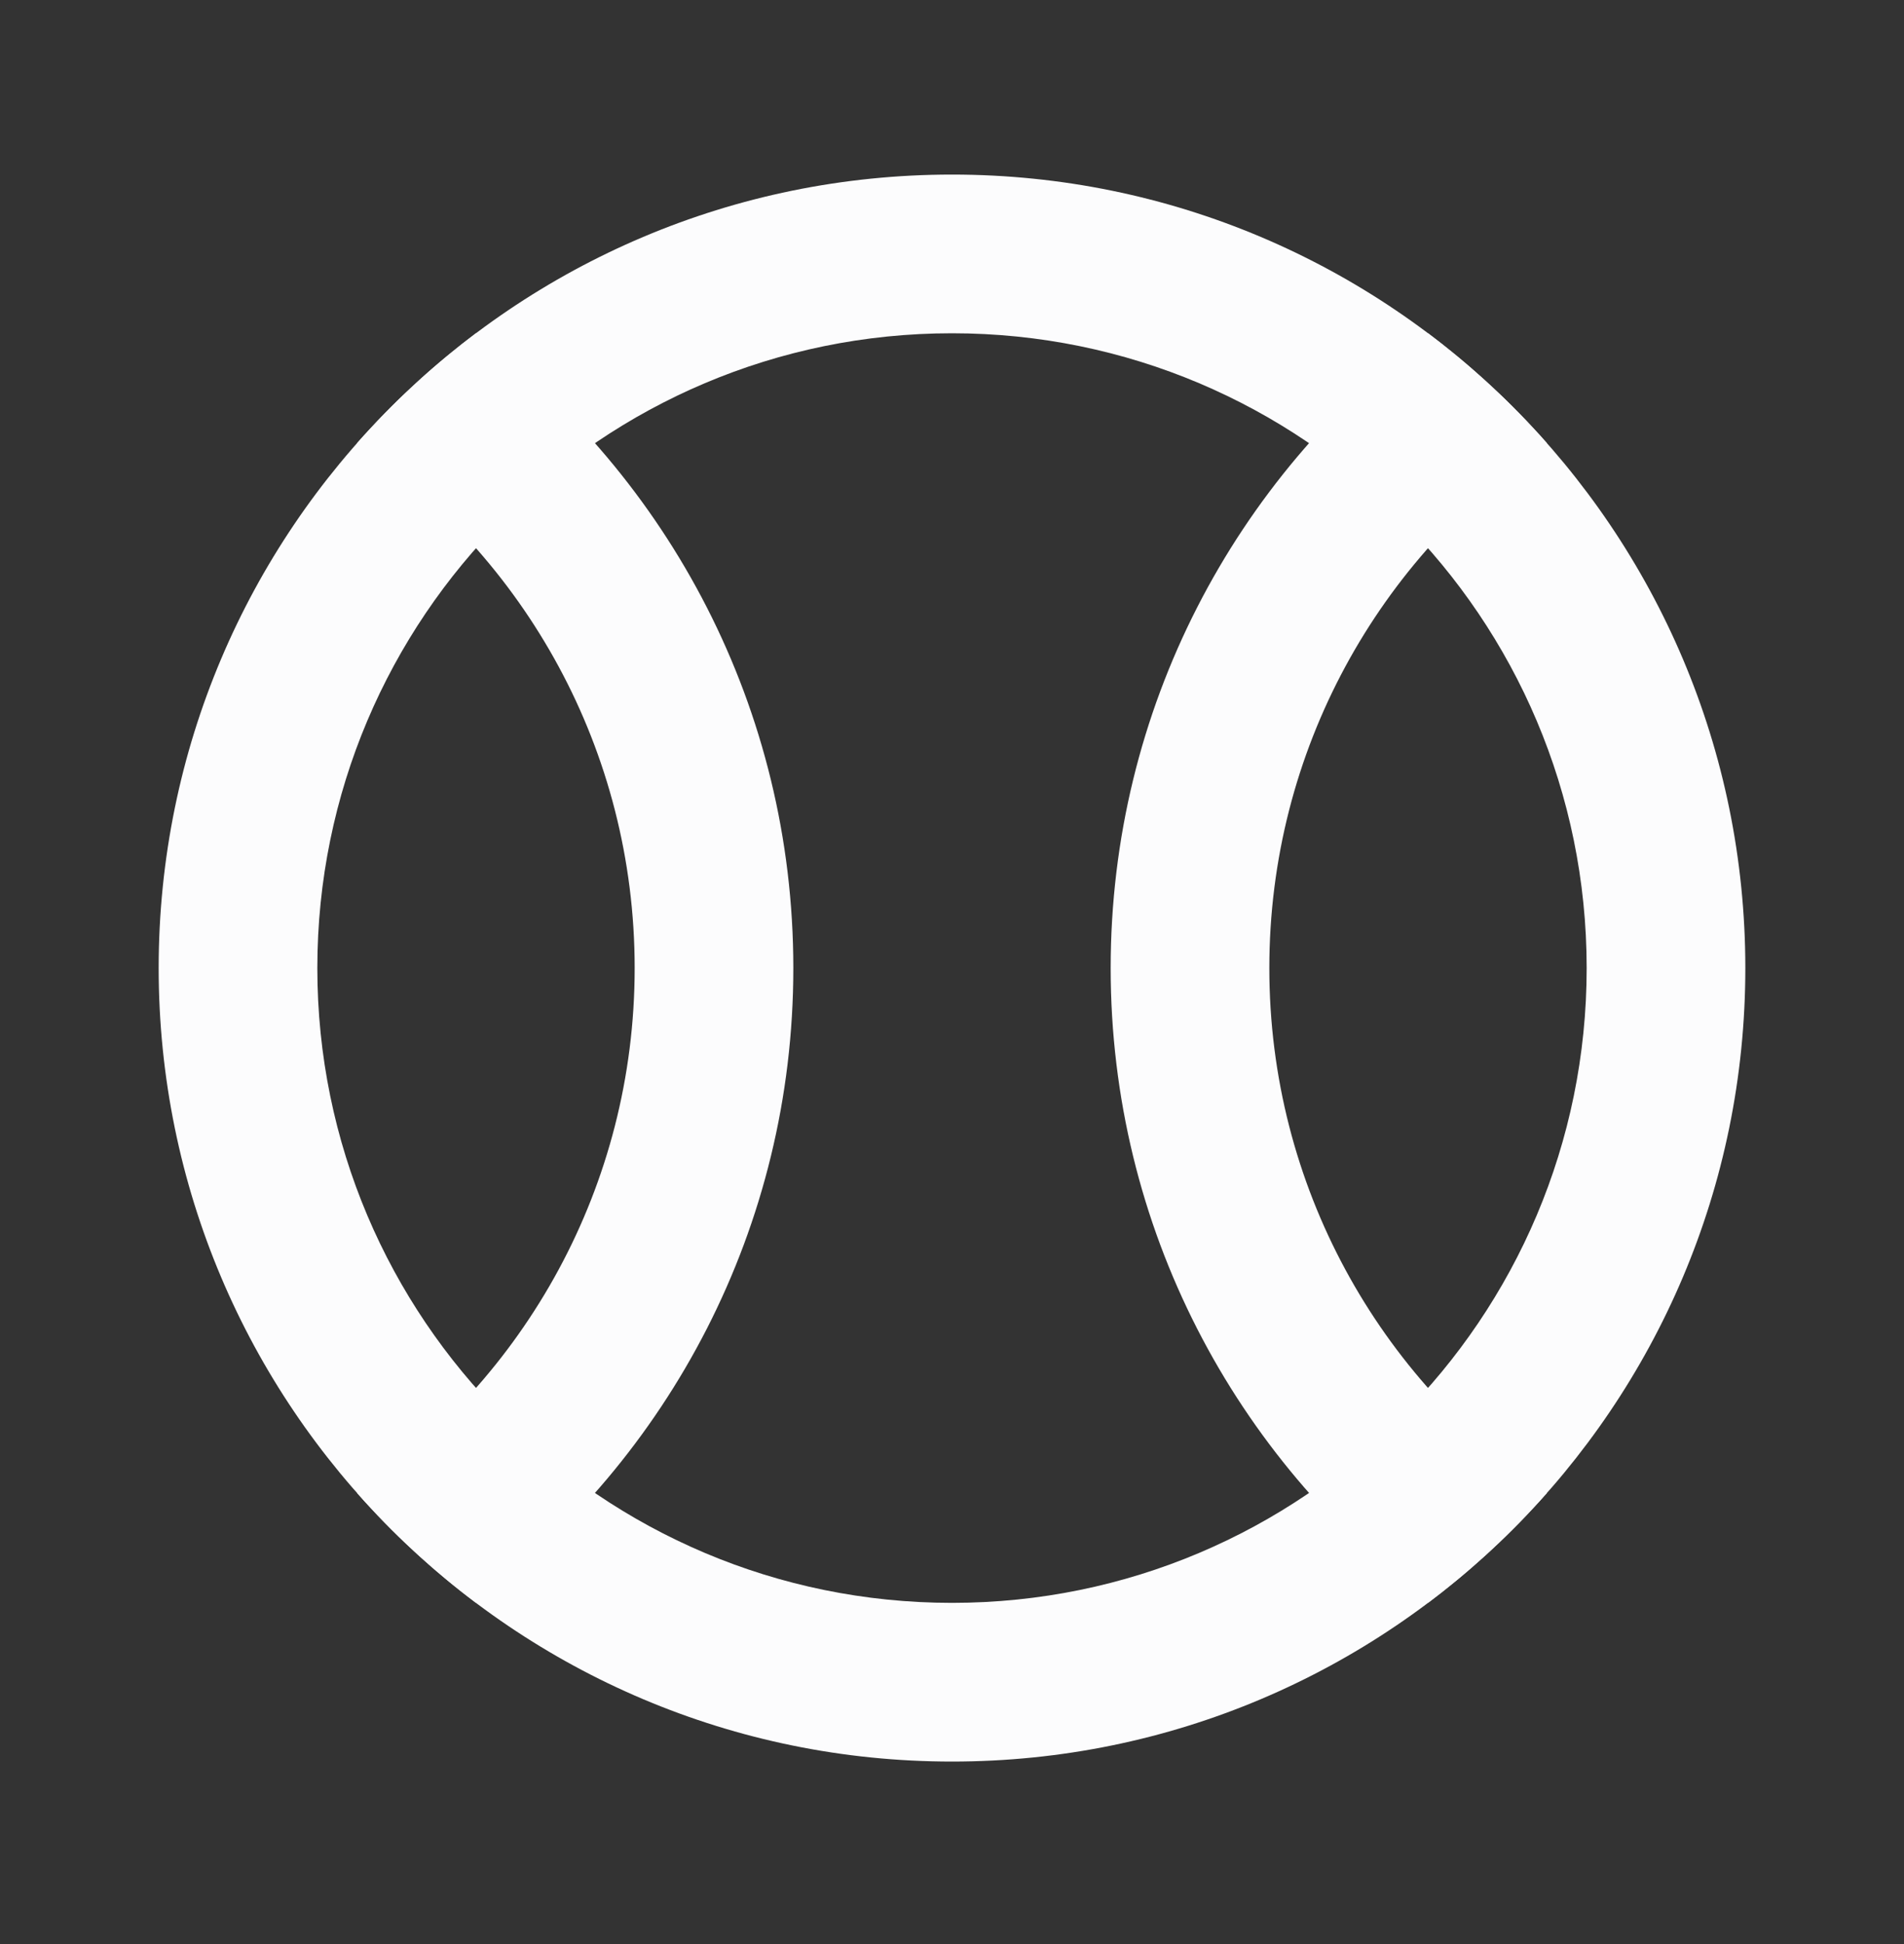 <svg width="48" height="49" viewBox="0 0 48 49" fill="none" xmlns="http://www.w3.org/2000/svg">
<rect x="0" y="0" width="48" height="49" fill="#333333" stroke="none"/>
<g id="icons/Baseball Ball/Line">
<path id="Shape" fill-rule="evenodd" clip-rule="evenodd" d="M24 40.4C32.837 40.4 40 33.237 40 24.4C40 15.564 32.837 8.4 24 8.4C15.163 8.4 8 15.564 8 24.4C8 33.237 15.163 40.4 24 40.4ZM24 44.4C35.046 44.4 44 35.446 44 24.4C44 13.355 35.046 4.4 24 4.4C12.954 4.4 4 13.355 4 24.4C4 35.446 12.954 44.4 24 44.4Z" fill="#FCFCFD"/>
<g id="Shape_2">
<path d="M12 40.401C16.858 36.752 20 30.943 20 24.4C20 17.857 16.858 12.047 12 8.398C10.908 9.219 9.903 10.148 9.001 11.17C13.226 14.05 16 18.901 16 24.4C16 29.899 13.226 34.75 9.001 37.63C9.903 38.652 10.908 39.581 12 40.401Z" fill="#FCFCFD"/>
<path d="M36 8.398C31.142 12.047 28 17.857 28 24.4C28 30.943 31.142 36.752 36 40.401C37.092 39.581 38.097 38.652 38.999 37.63C34.774 34.75 32 29.899 32 24.4C32 18.901 34.774 14.05 38.999 11.17C38.097 10.148 37.092 9.219 36 8.398Z" fill="#FCFCFD"/>
</g>
</g>
</svg>
